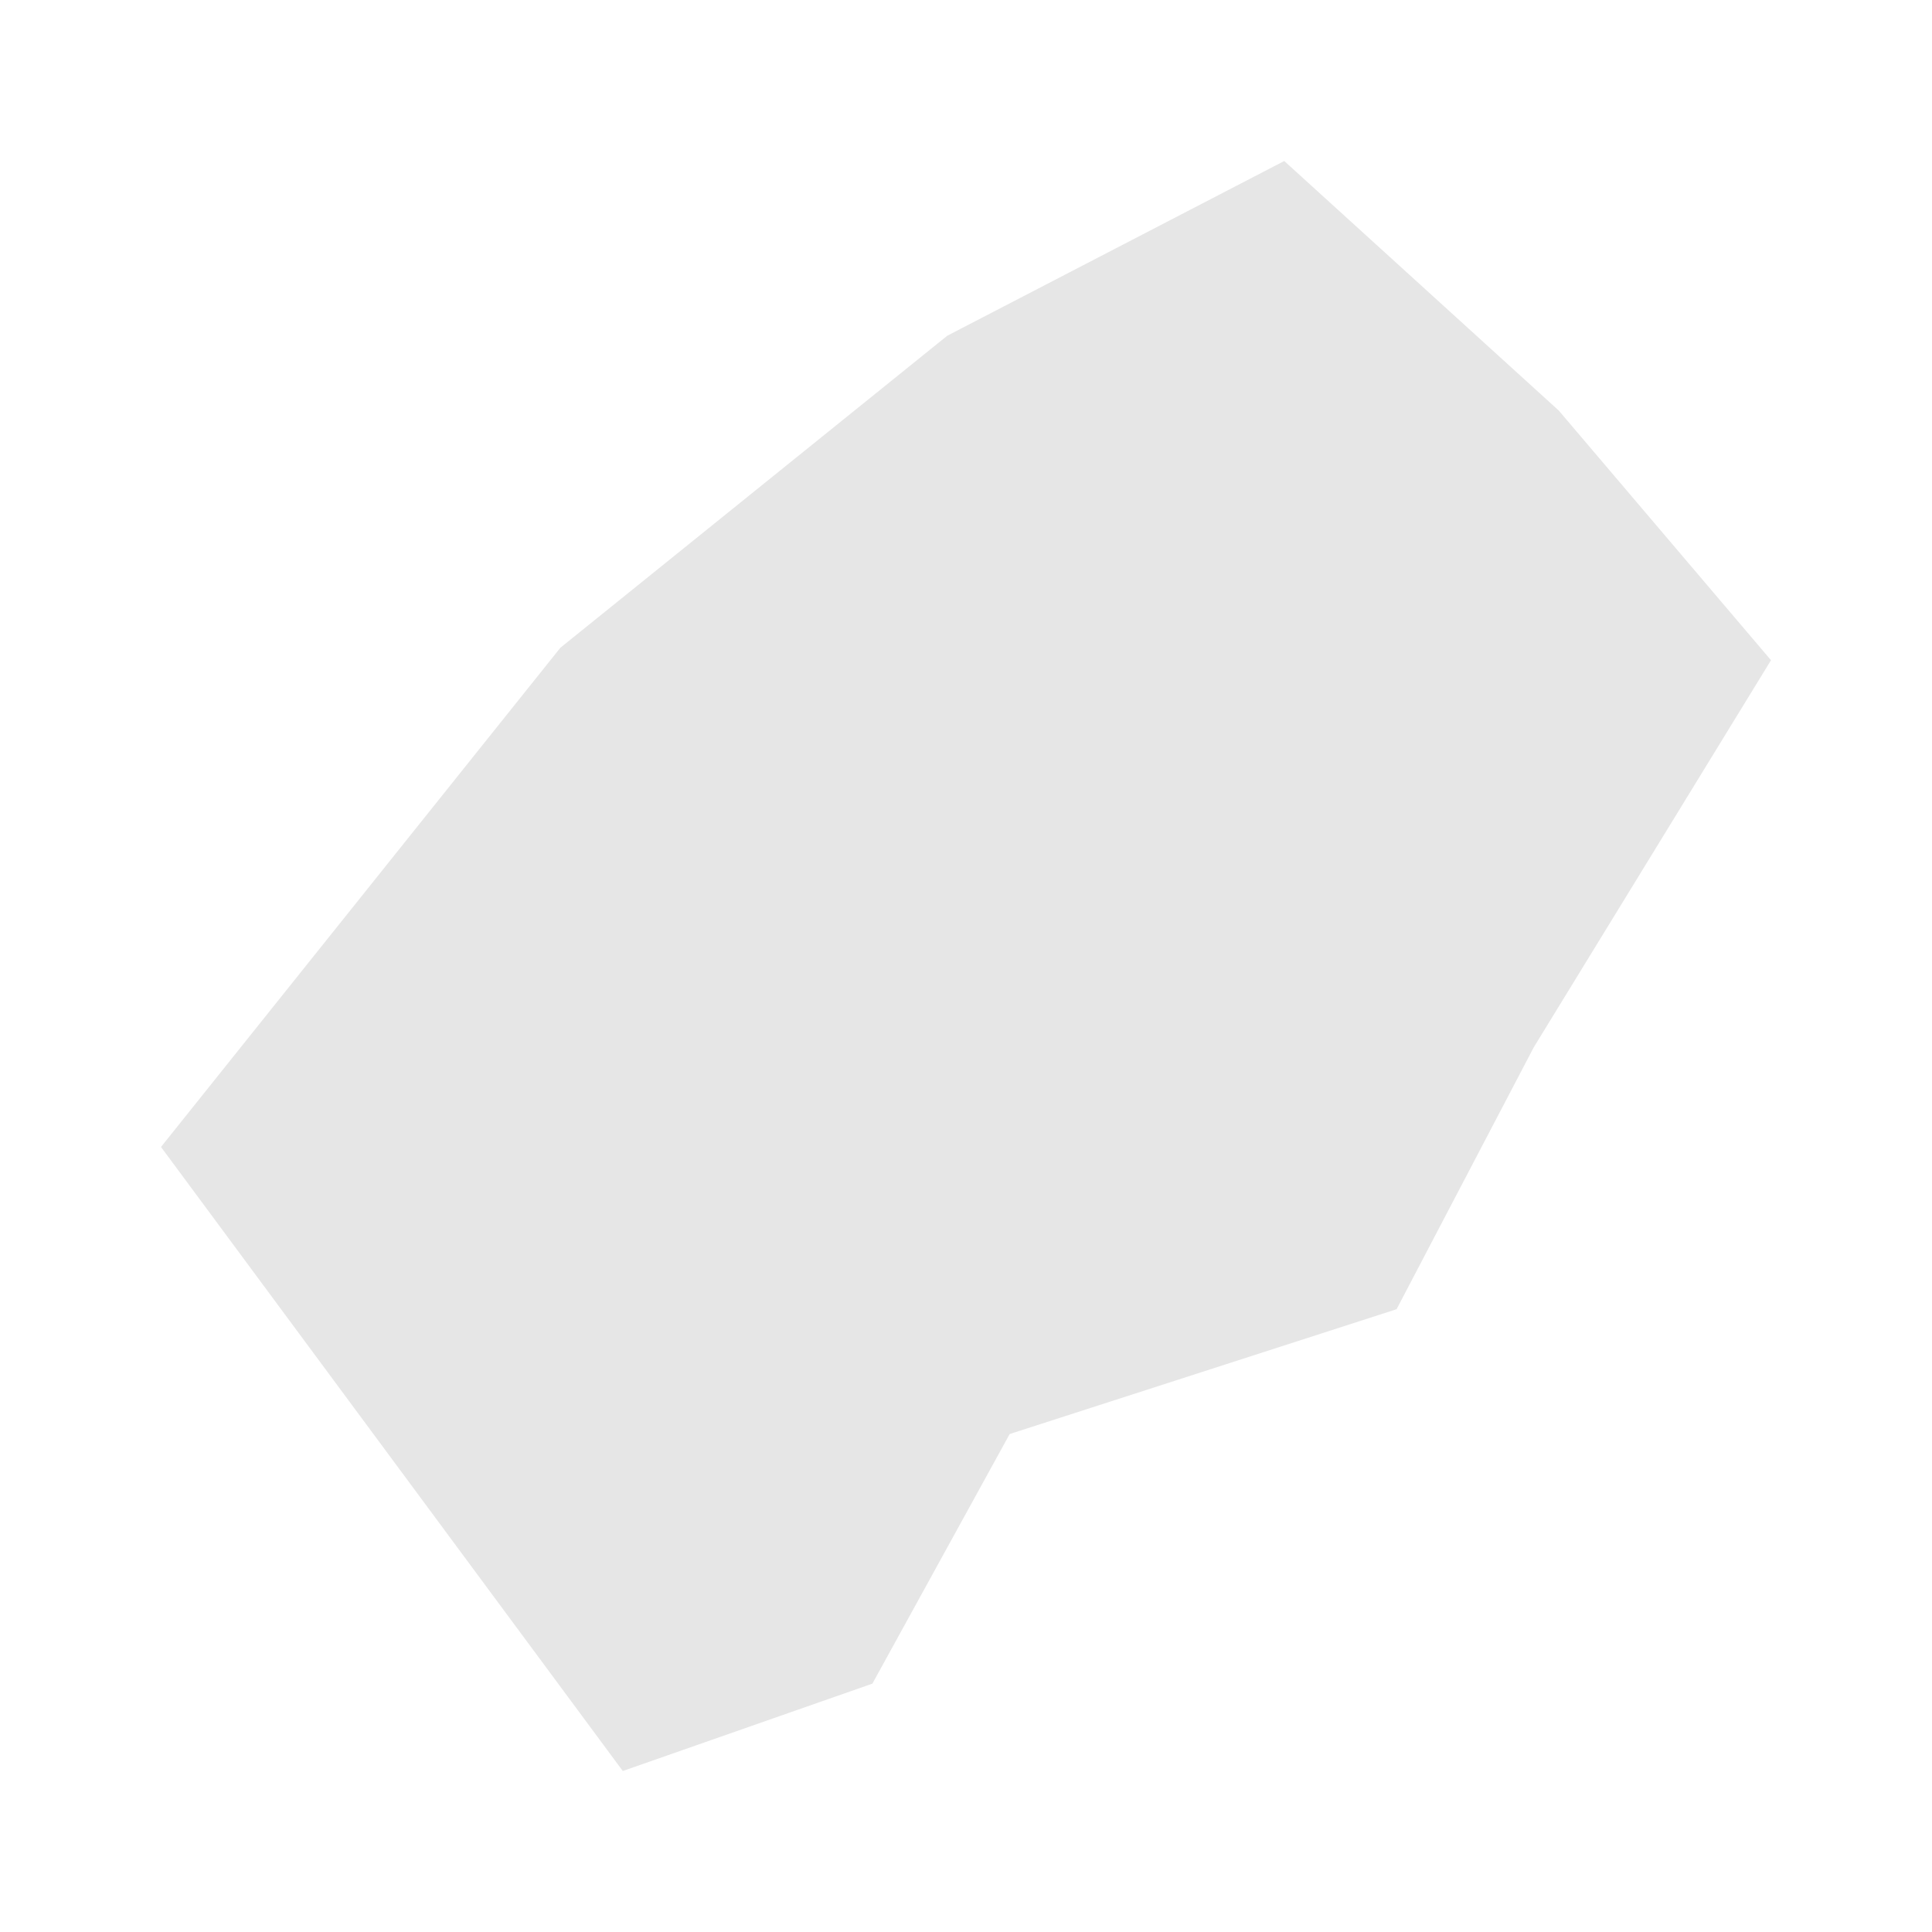 <svg width="40" height="40" xmlns="http://www.w3.org/2000/svg" fill="#e6e6e6"  
    viewBox="1132.11 684.41 15.48 15.48" preserveAspectRatio="xMidYMid meet">
        <path d="M1139.1 697.9l-2 0.7-3.7-5 3.2-4 3.1-2.5 2.7-1.4 2.2 2 1.7 2-1.9 3.1-1.1 2.1-3.1 1-1.1 2z" id="LS" name="Lesotho">
</path>
    </svg>